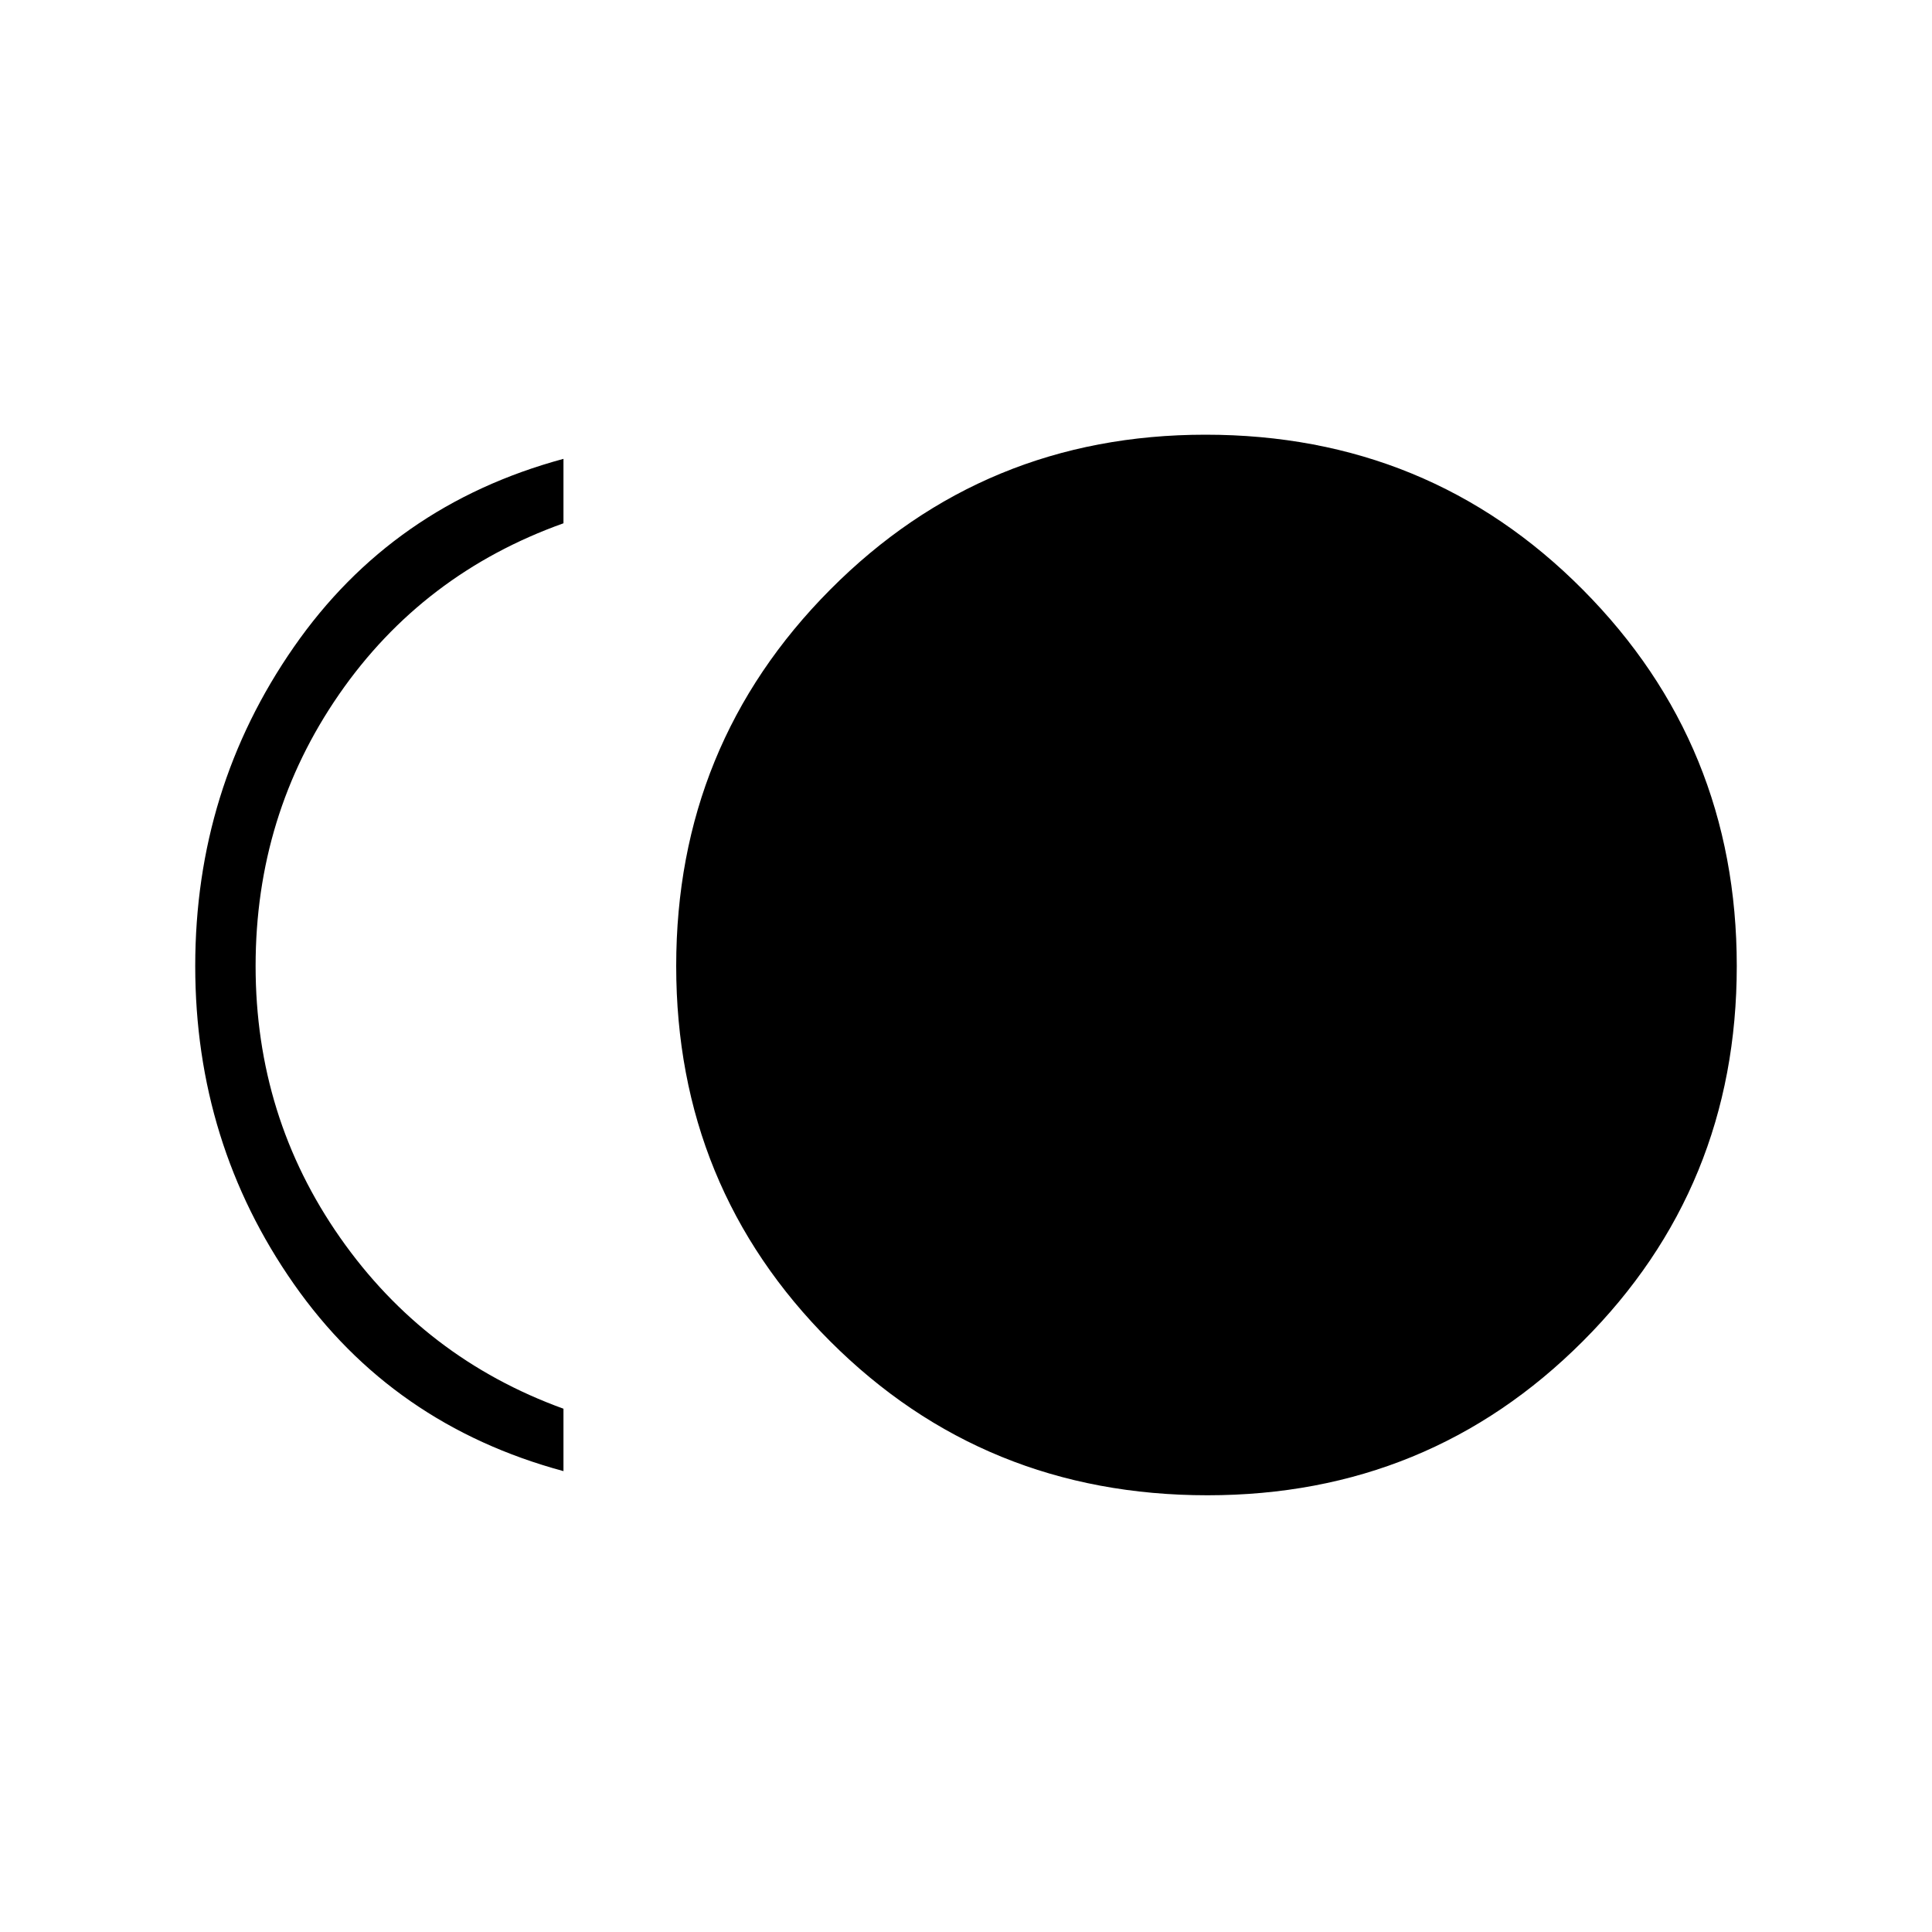<svg xmlns="http://www.w3.org/2000/svg" height="20" width="20"><path d="M12.5 15.479q-2.312 0-3.906-1.594Q7 12.292 7 10t1.594-3.896Q10.188 4.5 12.479 4.5q2.313 0 3.906 1.604Q17.979 7.708 17.979 10t-1.594 3.885q-1.593 1.594-3.885 1.594Zm-6.667-.25q-1.771-.479-2.791-1.937Q2.021 11.833 2.021 10q0-1.833 1.021-3.302 1.02-1.469 2.791-1.948v.667q-1.458.521-2.323 1.771-.864 1.25-.864 2.812 0 1.562.875 2.812.875 1.25 2.312 1.771Z"/></svg>